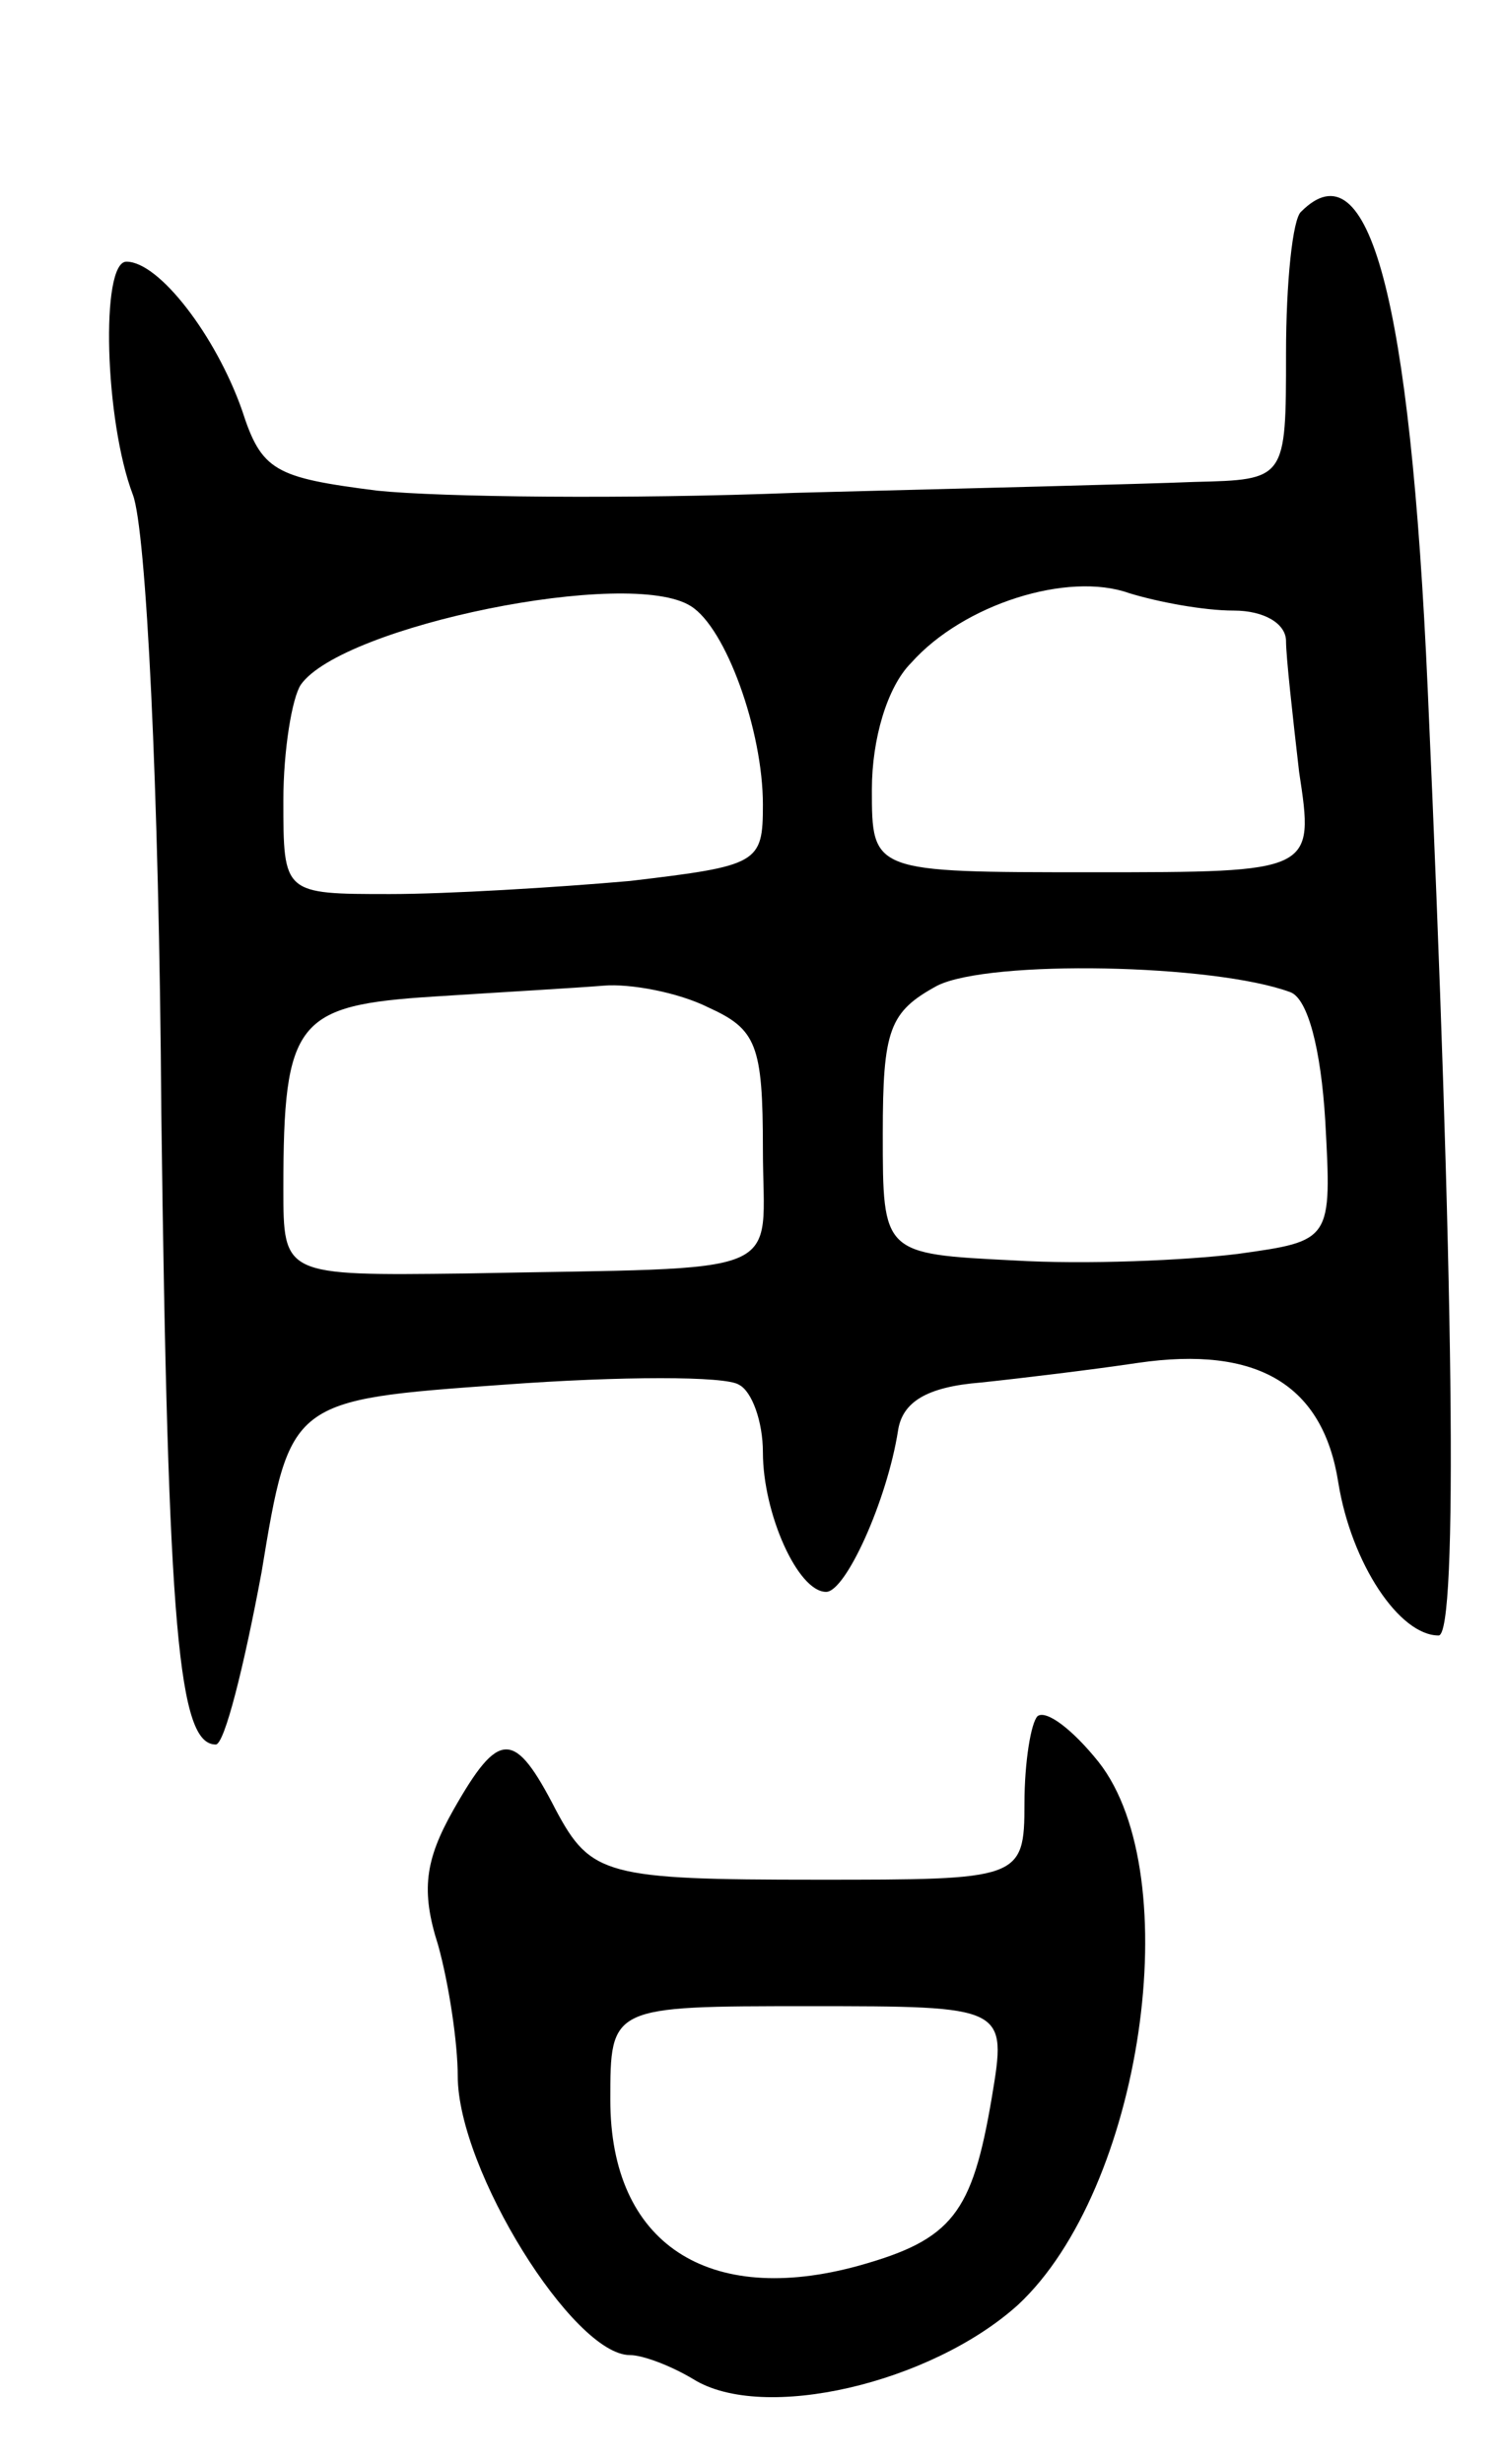 <svg version="1.0" xmlns="http://www.w3.org/2000/svg"
 width="69pt" height="113pt" viewBox="0 0 69 113"
 preserveAspectRatio="xMidYMid meet">
<g transform="translate(0,113) scale(0.1,-0.1)"
fill="#000000" stroke="none">
<path d="M597 1033 c-4 -3 -7 -33 -7 -65 0 -58 0 -58 -42 -59 -24 -1 -106 -3
-183 -5 -77 -3 -163 -2 -192 1 -47 6 -53 9 -62 37 -12 34 -38 68 -53 68 -12 0
-10 -73 3 -107 6 -16 12 -133 13 -283 3 -239 8 -290 25 -290 4 0 13 36 21 79
13 79 13 79 111 86 54 4 102 4 108 0 6 -3 11 -17 11 -31 0 -28 16 -64 29 -64
9 0 28 42 33 74 2 13 13 20 38 22 19 2 52 6 72 9 55 8 85 -10 92 -55 6 -37 28
-70 46 -70 9 0 7 166 -5 434 -8 180 -27 250 -58 219z m-31 -183 c14 0 24 -6
24 -14 0 -7 3 -34 6 -60 7 -46 7 -46 -95 -46 -101 0 -101 0 -101 38 0 23 7 47
18 58 24 27 72 42 100 32 13 -4 34 -8 48 -8z m-249 2 c16 -10 33 -57 33 -91 0
-27 -2 -28 -61 -35 -34 -3 -84 -6 -110 -6 -49 0 -49 0 -49 43 0 23 4 47 8 53
19 27 151 54 179 36z m275 -177 c8 -3 14 -26 16 -59 3 -55 3 -55 -40 -61 -24
-3 -70 -5 -103 -3 -60 3 -60 3 -60 58 0 48 3 56 25 68 24 12 127 10 162 -3z
m-267 -7 c22 -10 25 -17 25 -65 0 -60 15 -54 -137 -57 -83 -1 -83 -1 -83 39 0
77 6 84 69 88 31 2 66 4 78 5 12 1 34 -3 48 -10z"/>
<path d="M476 343 c-3 -3 -6 -21 -6 -40 0 -35 -2 -35 -95 -35 -97 0 -104 2
-120 32 -19 37 -26 37 -47 0 -13 -23 -15 -37 -7 -62 5 -18 9 -45 9 -60 0 -43
53 -128 79 -128 6 0 19 -5 29 -11 32 -20 109 -2 149 34 57 53 78 197 37 249
-12 15 -24 24 -28 21z m-21 -175 c-9 -53 -18 -65 -61 -77 -69 -19 -114 10
-114 76 0 43 0 43 91 43 91 0 91 0 84 -42z"/>
</g>
</svg>
